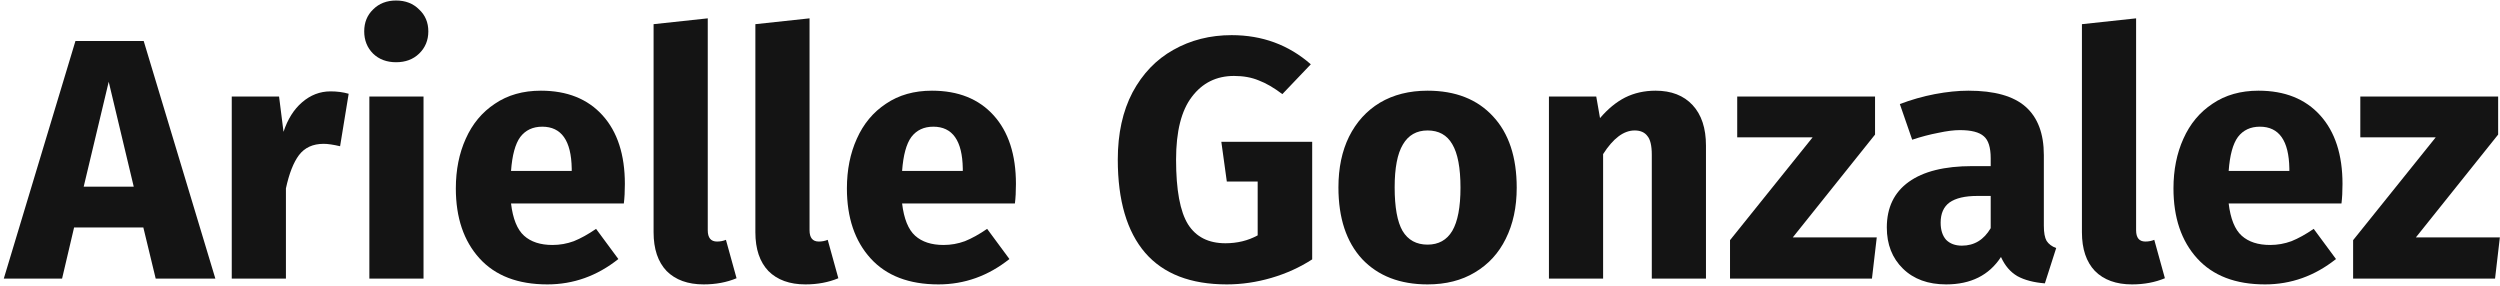 <svg width="350" height="40" viewBox="0 0 350 40" fill="none" xmlns="http://www.w3.org/2000/svg">
<path d="M21.796 39L20.068 31.848H10.372L8.692 39H0.532L10.564 5.736H20.116L30.148 39H21.796ZM11.716 26.136H18.724L15.22 11.448L11.716 26.136Z" fill="#141414"/>
<path d="M46.269 12.792C47.197 12.792 48.045 12.904 48.813 13.128L47.613 20.472C46.653 20.248 45.885 20.136 45.309 20.136C43.805 20.136 42.653 20.664 41.853 21.72C41.085 22.744 40.477 24.296 40.029 26.376V39H32.445V13.512H39.069L39.693 18.456C40.269 16.696 41.133 15.32 42.285 14.328C43.469 13.304 44.797 12.792 46.269 12.792Z" fill="#141414"/>
<path d="M59.294 13.512V39H51.71V13.512H59.294ZM55.454 0.072C56.766 0.072 57.838 0.488 58.67 1.32C59.534 2.12 59.966 3.144 59.966 4.392C59.966 5.64 59.534 6.68 58.67 7.512C57.838 8.312 56.766 8.712 55.454 8.712C54.142 8.712 53.07 8.312 52.238 7.512C51.406 6.68 50.99 5.64 50.99 4.392C50.99 3.144 51.406 2.12 52.238 1.32C53.07 0.488 54.142 0.072 55.454 0.072Z" fill="#141414"/>
<path d="M87.481 25.752C87.481 26.808 87.433 27.72 87.337 28.488H71.545C71.801 30.632 72.409 32.136 73.369 33C74.329 33.864 75.657 34.296 77.353 34.296C78.377 34.296 79.369 34.12 80.329 33.768C81.289 33.384 82.329 32.808 83.449 32.04L86.569 36.264C83.593 38.632 80.281 39.816 76.633 39.816C72.505 39.816 69.337 38.6 67.129 36.168C64.921 33.736 63.817 30.472 63.817 26.376C63.817 23.784 64.281 21.464 65.209 19.416C66.137 17.336 67.497 15.704 69.289 14.52C71.081 13.304 73.225 12.696 75.721 12.696C79.401 12.696 82.281 13.848 84.361 16.152C86.441 18.456 87.481 21.656 87.481 25.752ZM80.041 23.592C79.977 19.688 78.601 17.736 75.913 17.736C74.601 17.736 73.577 18.216 72.841 19.176C72.137 20.136 71.705 21.72 71.545 23.928H80.041V23.592Z" fill="#141414"/>
<path d="M98.51 39.816C96.302 39.816 94.574 39.192 93.326 37.944C92.11 36.664 91.502 34.856 91.502 32.52V3.384L99.086 2.568V32.232C99.086 33.288 99.518 33.816 100.382 33.816C100.83 33.816 101.246 33.736 101.63 33.576L103.118 38.952C101.742 39.528 100.206 39.816 98.51 39.816Z" fill="#141414"/>
<path d="M112.76 39.816C110.552 39.816 108.824 39.192 107.576 37.944C106.36 36.664 105.752 34.856 105.752 32.52V3.384L113.336 2.568V32.232C113.336 33.288 113.768 33.816 114.632 33.816C115.08 33.816 115.496 33.736 115.88 33.576L117.368 38.952C115.992 39.528 114.456 39.816 112.76 39.816Z" fill="#141414"/>
<path d="M142.231 25.752C142.231 26.808 142.183 27.72 142.087 28.488H126.295C126.551 30.632 127.159 32.136 128.119 33C129.079 33.864 130.407 34.296 132.103 34.296C133.127 34.296 134.119 34.12 135.079 33.768C136.039 33.384 137.079 32.808 138.199 32.04L141.319 36.264C138.343 38.632 135.031 39.816 131.383 39.816C127.255 39.816 124.087 38.6 121.879 36.168C119.671 33.736 118.567 30.472 118.567 26.376C118.567 23.784 119.031 21.464 119.959 19.416C120.887 17.336 122.247 15.704 124.039 14.52C125.831 13.304 127.975 12.696 130.471 12.696C134.151 12.696 137.031 13.848 139.111 16.152C141.191 18.456 142.231 21.656 142.231 25.752ZM134.791 23.592C134.727 19.688 133.351 17.736 130.663 17.736C129.351 17.736 128.327 18.216 127.591 19.176C126.887 20.136 126.455 21.72 126.295 23.928H134.791V23.592Z" fill="#141414"/>
<path d="M172.426 4.92C176.714 4.92 180.41 6.28 183.514 9L179.53 13.176C178.346 12.28 177.242 11.64 176.218 11.256C175.226 10.84 174.074 10.632 172.762 10.632C170.298 10.632 168.33 11.608 166.858 13.56C165.386 15.48 164.65 18.408 164.65 22.344C164.65 26.6 165.21 29.624 166.33 31.416C167.45 33.176 169.194 34.056 171.562 34.056C173.226 34.056 174.73 33.688 176.074 32.952V25.416H171.754L170.986 19.848H183.706V36.312C181.978 37.432 180.074 38.296 177.994 38.904C175.914 39.512 173.834 39.816 171.754 39.816C166.698 39.816 162.89 38.344 160.33 35.4C157.77 32.424 156.49 28.072 156.49 22.344C156.49 18.696 157.178 15.56 158.554 12.936C159.962 10.312 161.866 8.328 164.266 6.984C166.698 5.608 169.418 4.92 172.426 4.92Z" fill="#141414"/>
<path d="M199.86 12.696C203.764 12.696 206.82 13.896 209.028 16.296C211.236 18.664 212.34 21.992 212.34 26.28C212.34 29 211.828 31.384 210.804 33.432C209.812 35.448 208.372 37.016 206.484 38.136C204.628 39.256 202.42 39.816 199.86 39.816C195.988 39.816 192.932 38.632 190.692 36.264C188.484 33.864 187.38 30.52 187.38 26.232C187.38 23.512 187.876 21.144 188.868 19.128C189.892 17.08 191.332 15.496 193.188 14.376C195.076 13.256 197.3 12.696 199.86 12.696ZM199.86 18.264C198.324 18.264 197.172 18.92 196.404 20.232C195.636 21.512 195.252 23.512 195.252 26.232C195.252 29.016 195.62 31.048 196.356 32.328C197.124 33.608 198.292 34.248 199.86 34.248C201.396 34.248 202.548 33.608 203.316 32.328C204.084 31.016 204.468 29 204.468 26.28C204.468 23.496 204.084 21.464 203.316 20.184C202.58 18.904 201.428 18.264 199.86 18.264Z" fill="#141414"/>
<path d="M231.779 12.696C233.987 12.696 235.715 13.368 236.963 14.712C238.211 16.056 238.835 17.944 238.835 20.376V39H231.251V21.672C231.251 20.392 231.043 19.512 230.627 19.032C230.243 18.52 229.651 18.264 228.851 18.264C227.315 18.264 225.843 19.368 224.435 21.576V39H216.851V13.512H223.475L224.003 16.536C225.091 15.256 226.259 14.296 227.507 13.656C228.787 13.016 230.211 12.696 231.779 12.696Z" fill="#141414"/>
<path d="M262.506 13.512V18.84L250.986 33.24H262.746L262.074 39H242.202V33.624L253.77 19.224H243.21V13.512H262.506Z" fill="#141414"/>
<path d="M286.138 31.608C286.138 32.568 286.266 33.272 286.522 33.72C286.81 34.168 287.258 34.504 287.866 34.728L286.282 39.672C284.714 39.544 283.434 39.208 282.442 38.664C281.45 38.088 280.682 37.192 280.138 35.976C278.474 38.536 275.914 39.816 272.458 39.816C269.93 39.816 267.914 39.08 266.41 37.608C264.906 36.136 264.154 34.216 264.154 31.848C264.154 29.064 265.178 26.936 267.226 25.464C269.274 23.992 272.234 23.256 276.106 23.256H278.698V22.152C278.698 20.648 278.378 19.624 277.738 19.08C277.098 18.504 275.978 18.216 274.378 18.216C273.546 18.216 272.538 18.344 271.354 18.6C270.17 18.824 268.954 19.144 267.706 19.56L265.978 14.568C267.578 13.96 269.21 13.496 270.874 13.176C272.57 12.856 274.138 12.696 275.578 12.696C279.226 12.696 281.898 13.448 283.594 14.952C285.29 16.456 286.138 18.712 286.138 21.72V31.608ZM274.666 34.392C276.394 34.392 277.738 33.576 278.698 31.944V27.432H276.826C275.098 27.432 273.802 27.736 272.938 28.344C272.106 28.952 271.69 29.896 271.69 31.176C271.69 32.2 271.946 33 272.458 33.576C273.002 34.12 273.738 34.392 274.666 34.392Z" fill="#141414"/>
<path d="M298.478 39.816C296.27 39.816 294.542 39.192 293.294 37.944C292.078 36.664 291.47 34.856 291.47 32.52V3.384L299.054 2.568V32.232C299.054 33.288 299.486 33.816 300.35 33.816C300.798 33.816 301.214 33.736 301.598 33.576L303.086 38.952C301.71 39.528 300.174 39.816 298.478 39.816Z" fill="#141414"/>
<path d="M327.95 25.752C327.95 26.808 327.902 27.72 327.806 28.488H312.014C312.27 30.632 312.878 32.136 313.838 33C314.798 33.864 316.126 34.296 317.822 34.296C318.846 34.296 319.838 34.12 320.798 33.768C321.758 33.384 322.798 32.808 323.918 32.04L327.038 36.264C324.062 38.632 320.75 39.816 317.102 39.816C312.974 39.816 309.806 38.6 307.598 36.168C305.39 33.736 304.286 30.472 304.286 26.376C304.286 23.784 304.75 21.464 305.678 19.416C306.606 17.336 307.966 15.704 309.758 14.52C311.55 13.304 313.694 12.696 316.19 12.696C319.87 12.696 322.75 13.848 324.83 16.152C326.91 18.456 327.95 21.656 327.95 25.752ZM320.51 23.592C320.446 19.688 319.07 17.736 316.382 17.736C315.07 17.736 314.046 18.216 313.31 19.176C312.606 20.136 312.174 21.72 312.014 23.928H320.51V23.592Z" fill="#141414"/>
<path d="M349.74 13.512V18.84L338.22 33.24H349.98L349.308 39H329.436V33.624L341.004 19.224H330.444V13.512H349.74Z" fill="#141414"/>
</svg>
